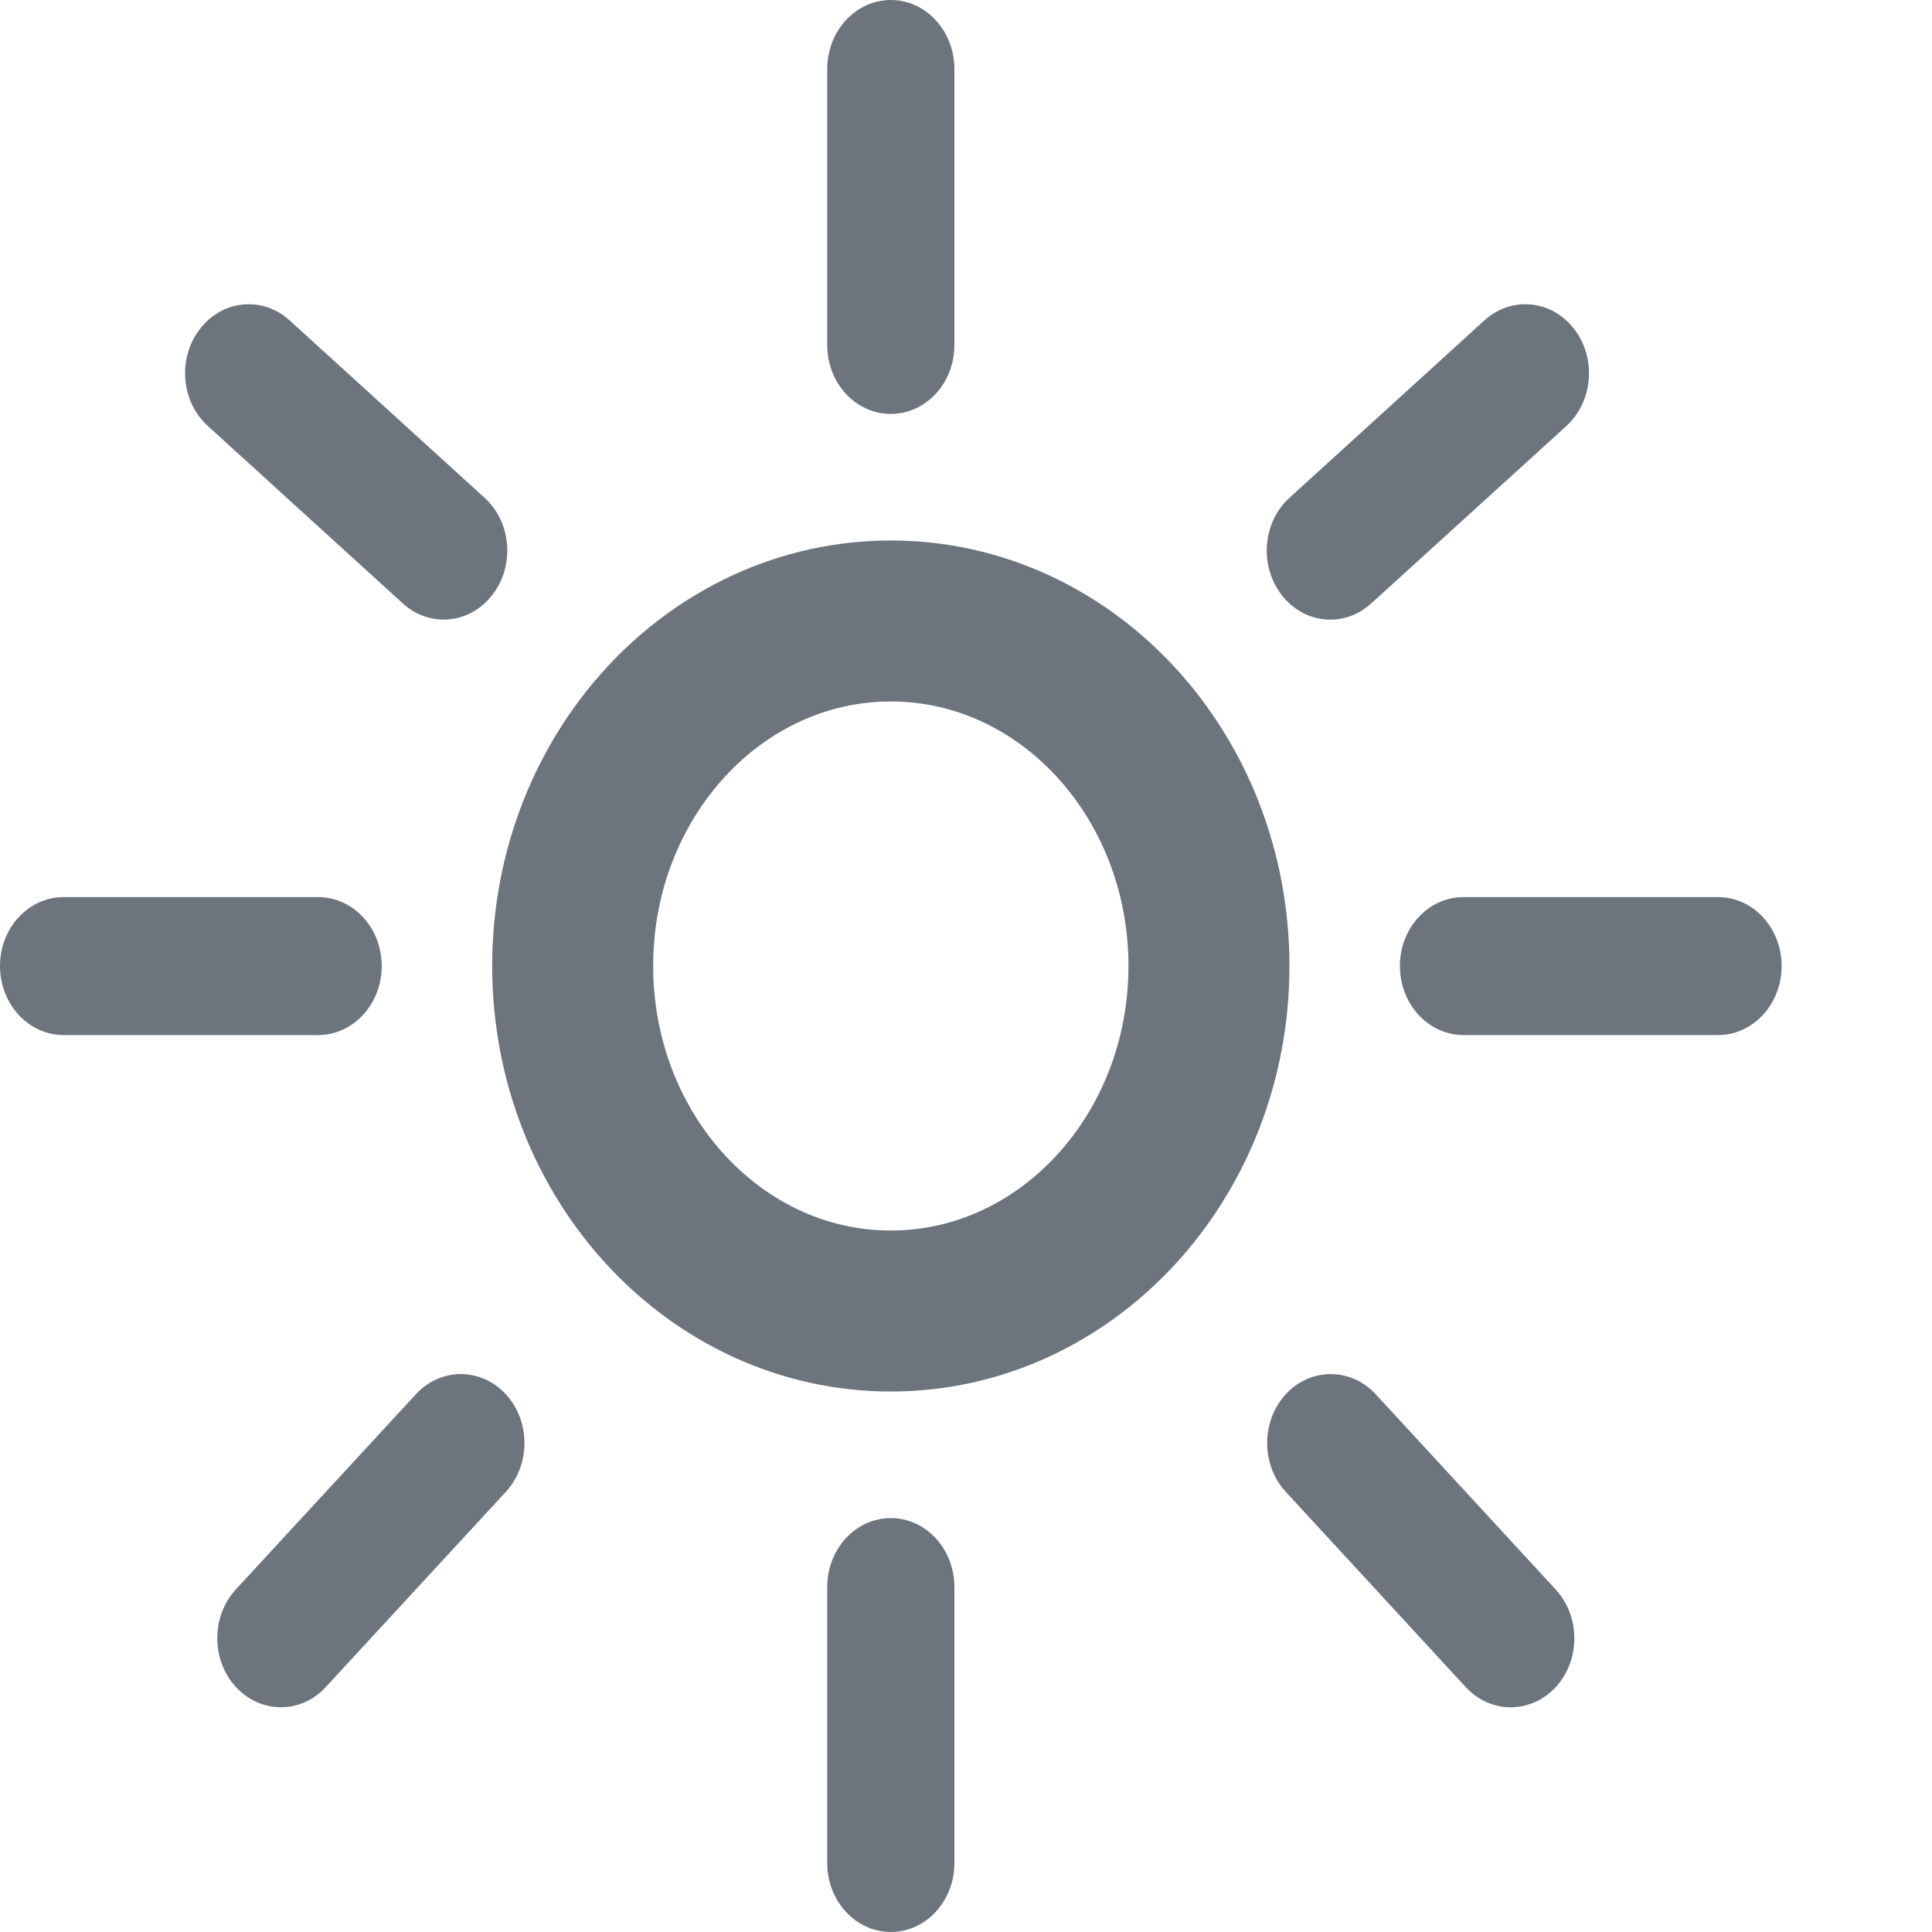 <svg width="12" height="12" viewBox="0 0 12 12" fill="none" xmlns="http://www.w3.org/2000/svg">
<g clip-path="url(#clip0_513_325)">
<path d="M5.533 8.143C6.624 8.143 7.509 7.183 7.509 6C7.509 4.816 6.624 3.857 5.533 3.857C4.442 3.857 3.557 4.816 3.557 6C3.557 7.183 4.442 8.143 5.533 8.143Z" stroke="#6C757D"/>
<path d="M5.928 0.429C5.928 0.192 5.751 0 5.533 0C5.315 0 5.138 0.192 5.138 0.429V2.143C5.138 2.38 5.315 2.571 5.533 2.571C5.751 2.571 5.928 2.38 5.928 2.143V0.429Z" fill="#6C757D"/>
<path d="M5.928 9.857C5.928 9.621 5.751 9.429 5.533 9.429C5.315 9.429 5.138 9.621 5.138 9.857V11.572C5.138 11.808 5.315 12 5.533 12C5.751 12 5.928 11.808 5.928 11.572V9.857Z" fill="#6C757D"/>
<path d="M9.09 5.572C8.872 5.572 8.695 5.763 8.695 6C8.695 6.237 8.872 6.429 9.09 6.429H10.671C10.889 6.429 11.066 6.237 11.066 6C11.066 5.763 10.889 5.572 10.671 5.572H9.09Z" fill="#6C757D"/>
<path d="M8.009 3.092C7.842 3.244 7.82 3.514 7.961 3.696C8.101 3.877 8.35 3.901 8.517 3.748L9.728 2.647C9.896 2.494 9.917 2.224 9.777 2.043C9.637 1.861 9.387 1.838 9.22 1.99L8.009 3.092Z" fill="#6C757D"/>
<path d="M8.545 8.66C8.391 8.493 8.14 8.493 7.986 8.66C7.832 8.828 7.832 9.099 7.986 9.266L9.104 10.479C9.258 10.646 9.508 10.646 9.663 10.479C9.817 10.311 9.817 10.04 9.663 9.873L8.545 8.66Z" fill="#6C757D"/>
<path d="M3.142 9.266C3.296 9.099 3.296 8.827 3.142 8.66C2.987 8.493 2.737 8.493 2.583 8.66L1.465 9.872C1.311 10.04 1.311 10.311 1.465 10.478C1.619 10.646 1.87 10.646 2.024 10.478L3.142 9.266Z" fill="#6C757D"/>
<path d="M2.502 3.748C2.669 3.9 2.918 3.877 3.058 3.695C3.199 3.514 3.177 3.244 3.01 3.092L1.799 1.99C1.632 1.838 1.382 1.861 1.242 2.043C1.102 2.224 1.123 2.494 1.291 2.646L2.502 3.748Z" fill="#6C757D"/>
<path d="M0.395 5.572C0.177 5.572 0 5.763 0 6C0 6.237 0.177 6.429 0.395 6.429H1.976C2.194 6.429 2.371 6.237 2.371 6C2.371 5.763 2.194 5.572 1.976 5.572H0.395Z" fill="#6C757D"/>
</g>
<defs>
<clipPath id="clip0_513_325">
<rect width="11.066" height="12" fill="white"/>
</clipPath>
</defs>
</svg>
